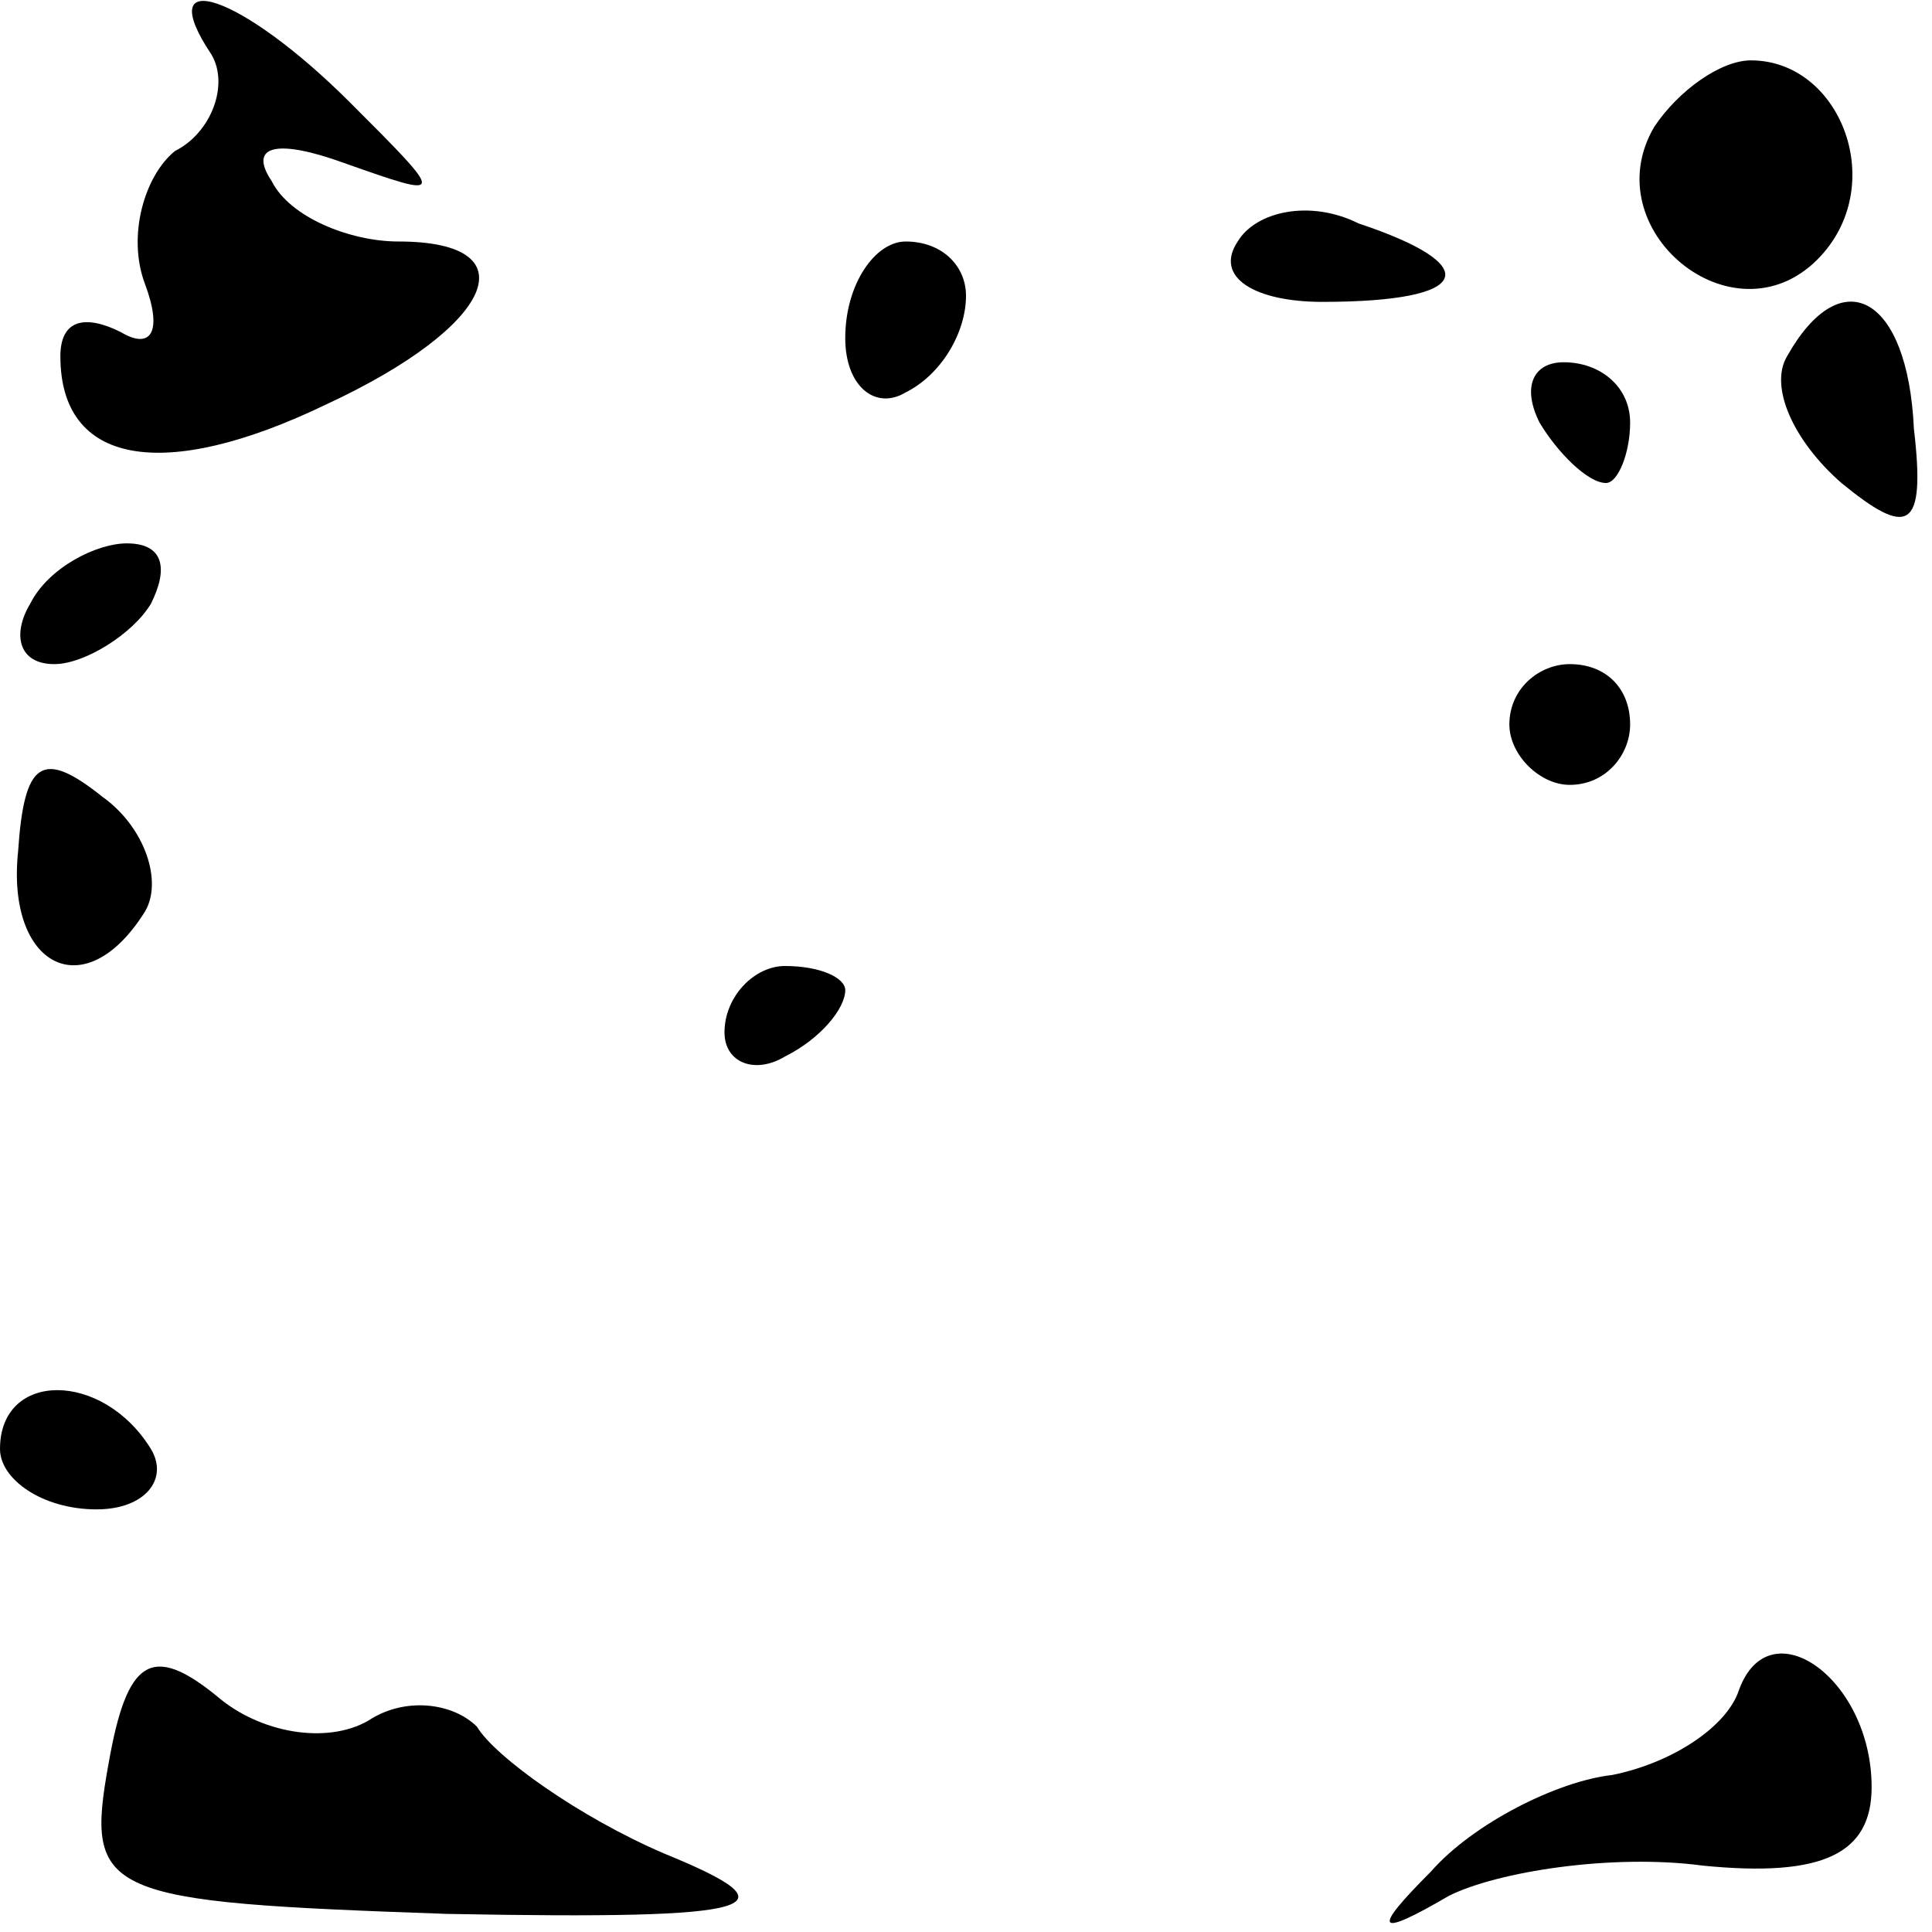 <?xml version="1.0" standalone="no"?>
<!DOCTYPE svg PUBLIC "-//W3C//DTD SVG 20010904//EN"
 "http://www.w3.org/TR/2001/REC-SVG-20010904/DTD/svg10.dtd">
<svg version="1.0" xmlns="http://www.w3.org/2000/svg"
 width="32pt" height="32pt" viewBox="0 0 32 32"
 preserveAspectRatio="xMidYMid meet">
<g transform="translate(0,32) scale(0.1,-0.1)"
fill="#000000" stroke="none">
<path fill="#000000" stroke="none" d="M35 311 c3 -5 0 -13 -6 -16 -5 -4 -8
-14 -5 -22 3 -8 1 -11 -4 -8 -6 3 -10 2 -10 -4 0 -18 17 -21 44 -8 28 13 34
27 12 27 -8 0 -18 4 -21 10 -4 6 1 7 12 3 17 -6 17 -6 1 10 -18 18 -33 23 -23
8z"/>
<path fill="#000000" stroke="none" d="M274 299 c-10 -17 13 -36 27 -22 12 12
4 33 -11 33 -5 0 -12 -5 -16 -11z"/>
<path fill="#000000" stroke="none" d="M205 280 c-4 -6 3 -10 14 -10 25 0 27
6 6 13 -8 4 -17 2 -20 -3z"/>
<path fill="#000000" stroke="none" d="M140 264 c0 -8 5 -12 10 -9 6 3 10 10
10 16 0 5 -4 9 -10 9 -5 0 -10 -7 -10 -16z"/>
<path fill="#000000" stroke="none" d="M296 261 c-3 -5 1 -14 9 -21 11 -9 14
-8 12 9 -1 22 -12 28 -21 12z"/>
<path fill="#000000" stroke="none" d="M255 250 c3 -5 8 -10 11 -10 2 0 4 5 4
10 0 6 -5 10 -11 10 -5 0 -7 -4 -4 -10z"/>
<path fill="#000000" stroke="none" d="M5 220 c-3 -5 -2 -10 4 -10 5 0 13 5
16 10 3 6 2 10 -4 10 -5 0 -13 -4 -16 -10z"/>
<path fill="#000000" stroke="none" d="M250 200 c0 -5 5 -10 10 -10 6 0 10 5
10 10 0 6 -4 10 -10 10 -5 0 -10 -4 -10 -10z"/>
<path fill="#000000" stroke="none" d="M3 179 c-2 -19 11 -26 21 -10 3 5 0 14
-7 19 -10 8 -13 6 -14 -9z"/>
<path fill="#000000" stroke="none" d="M120 149 c0 -5 5 -7 10 -4 6 3 10 8 10
11 0 2 -4 4 -10 4 -5 0 -10 -5 -10 -11z"/>
<path fill="#000000" stroke="none" d="M0 80 c0 -5 7 -10 16 -10 8 0 12 5 9
10 -8 13 -25 13 -25 0z"/>
<path fill="#000000" stroke="none" d="M18 28 c-4 -22 -1 -23 56 -25 53 -1 58
1 36 10 -14 6 -28 16 -31 21 -4 4 -12 5 -18 1 -7 -4 -18 -2 -25 4 -11 9 -15 6
-18 -11z"/>
<path fill="#000000" stroke="none" d="M288 40 c-2 -6 -11 -12 -21 -14 -9 -1
-23 -8 -30 -16 -10 -10 -9 -11 3 -4 8 4 27 7 42 5 20 -2 28 2 28 13 0 18 -17
30 -22 16z"/>
</g>
</svg>
